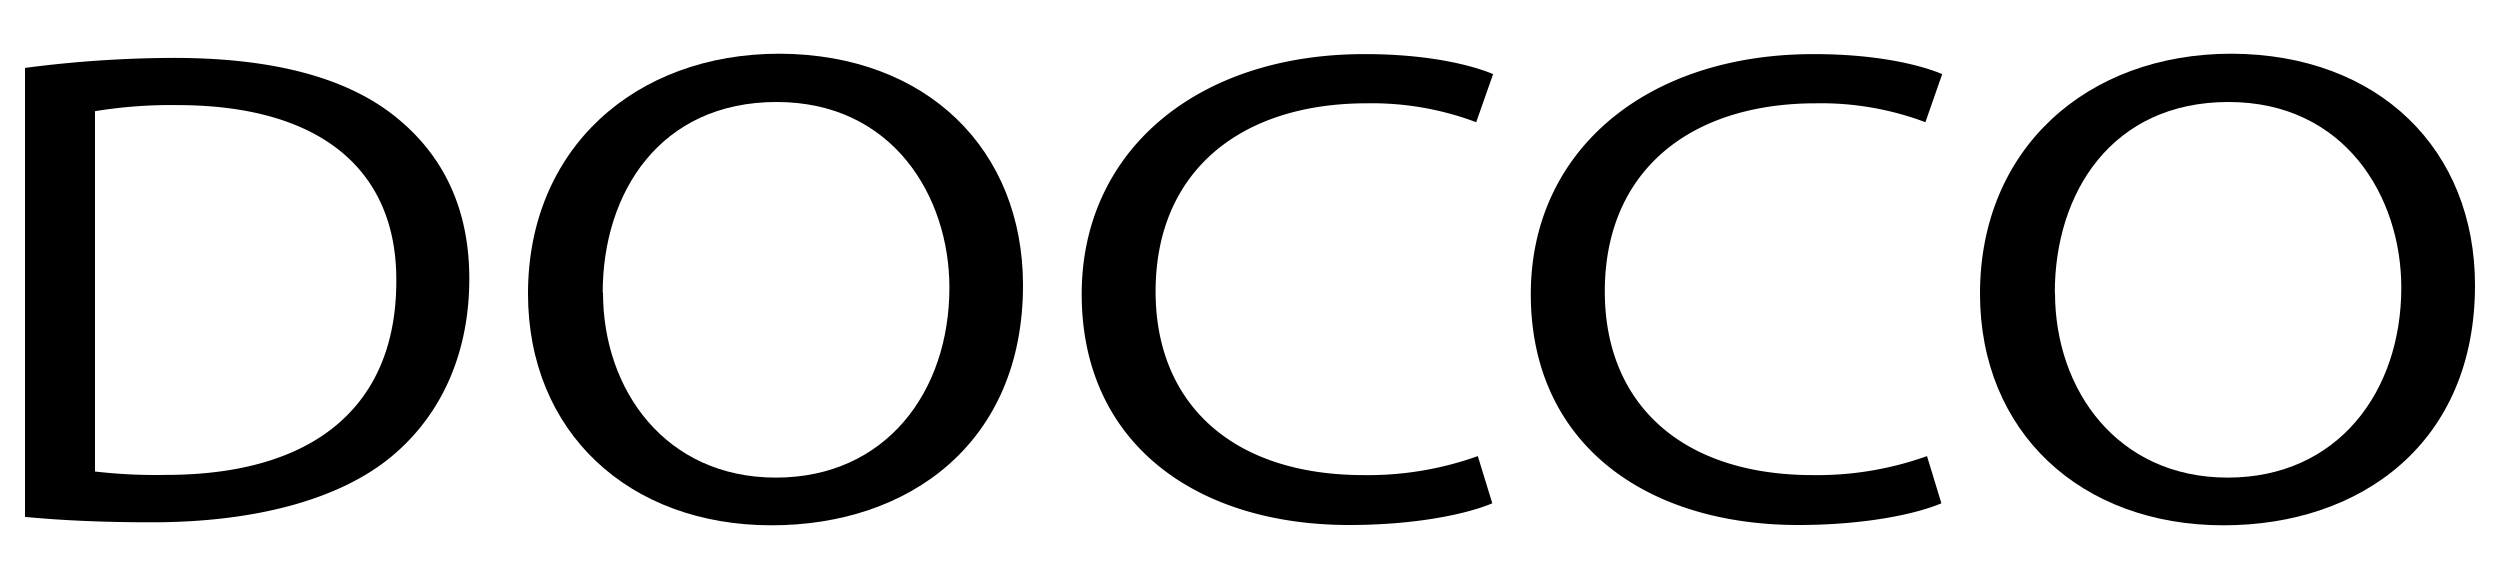 <svg id="Layer_1" data-name="Layer 1" xmlns="http://www.w3.org/2000/svg" viewBox="0 0 250 58"><path d="M2.5,6.79a116.91,116.91,0,0,1,14.87-1c10,0,17.19,2,21.93,5.69s7.63,9,7.63,16.39S44.2,41.46,39.14,45.66,25.72,52.23,15.2,52.23c-5,0-9.16-.2-12.7-.54Zm7,40.36a52.41,52.41,0,0,0,7.07.34c15,0,23.06-7,23.06-19.37.08-10.77-7.15-17.61-21.93-17.61a46.8,46.8,0,0,0-8.2.61Z"/><path d="M102.3,28.53c0,15.71-11.33,24-25.15,24-14.3,0-24.35-9.35-24.35-23.16,0-14.5,10.69-24,25.15-24C92.74,5.43,102.3,15,102.3,28.53Zm-42,.74c0,9.75,6.27,18.49,17.28,18.49s17.36-8.6,17.36-19c0-9.08-5.63-18.56-17.28-18.56S60.27,19.25,60.27,29.27Z"/><path d="M149.23,50.33c-2.58,1.09-7.72,2.17-14.31,2.17-15.26,0-26.75-8.13-26.75-23.09,0-14.29,11.49-24,28.28-24,6.75,0,11,1.22,12.86,2l-1.69,4.81a29.63,29.63,0,0,0-10.93-1.89c-12.69,0-21.13,6.84-21.13,18.82,0,11.18,7.63,18.36,20.81,18.36a32.54,32.54,0,0,0,11.41-1.9Z"/><path d="M194.14,50.33c-2.57,1.09-7.71,2.17-14.3,2.17-15.26,0-26.76-8.13-26.76-23.09,0-14.29,11.5-24,28.29-24,6.75,0,11,1.22,12.85,2l-1.68,4.81a29.63,29.63,0,0,0-10.93-1.89c-12.7,0-21.13,6.84-21.13,18.82,0,11.18,7.63,18.36,20.81,18.36a32.54,32.54,0,0,0,11.41-1.9Z"/><path d="M247.5,28.53c0,15.71-11.33,24-25.15,24-14.3,0-24.35-9.35-24.35-23.16,0-14.5,10.69-24,25.15-24C237.94,5.43,247.5,15,247.5,28.53Zm-42,.74c0,9.75,6.26,18.49,17.27,18.49s17.36-8.6,17.36-19c0-9.08-5.63-18.56-17.28-18.56S205.48,19.25,205.48,29.27Z"/></svg>
